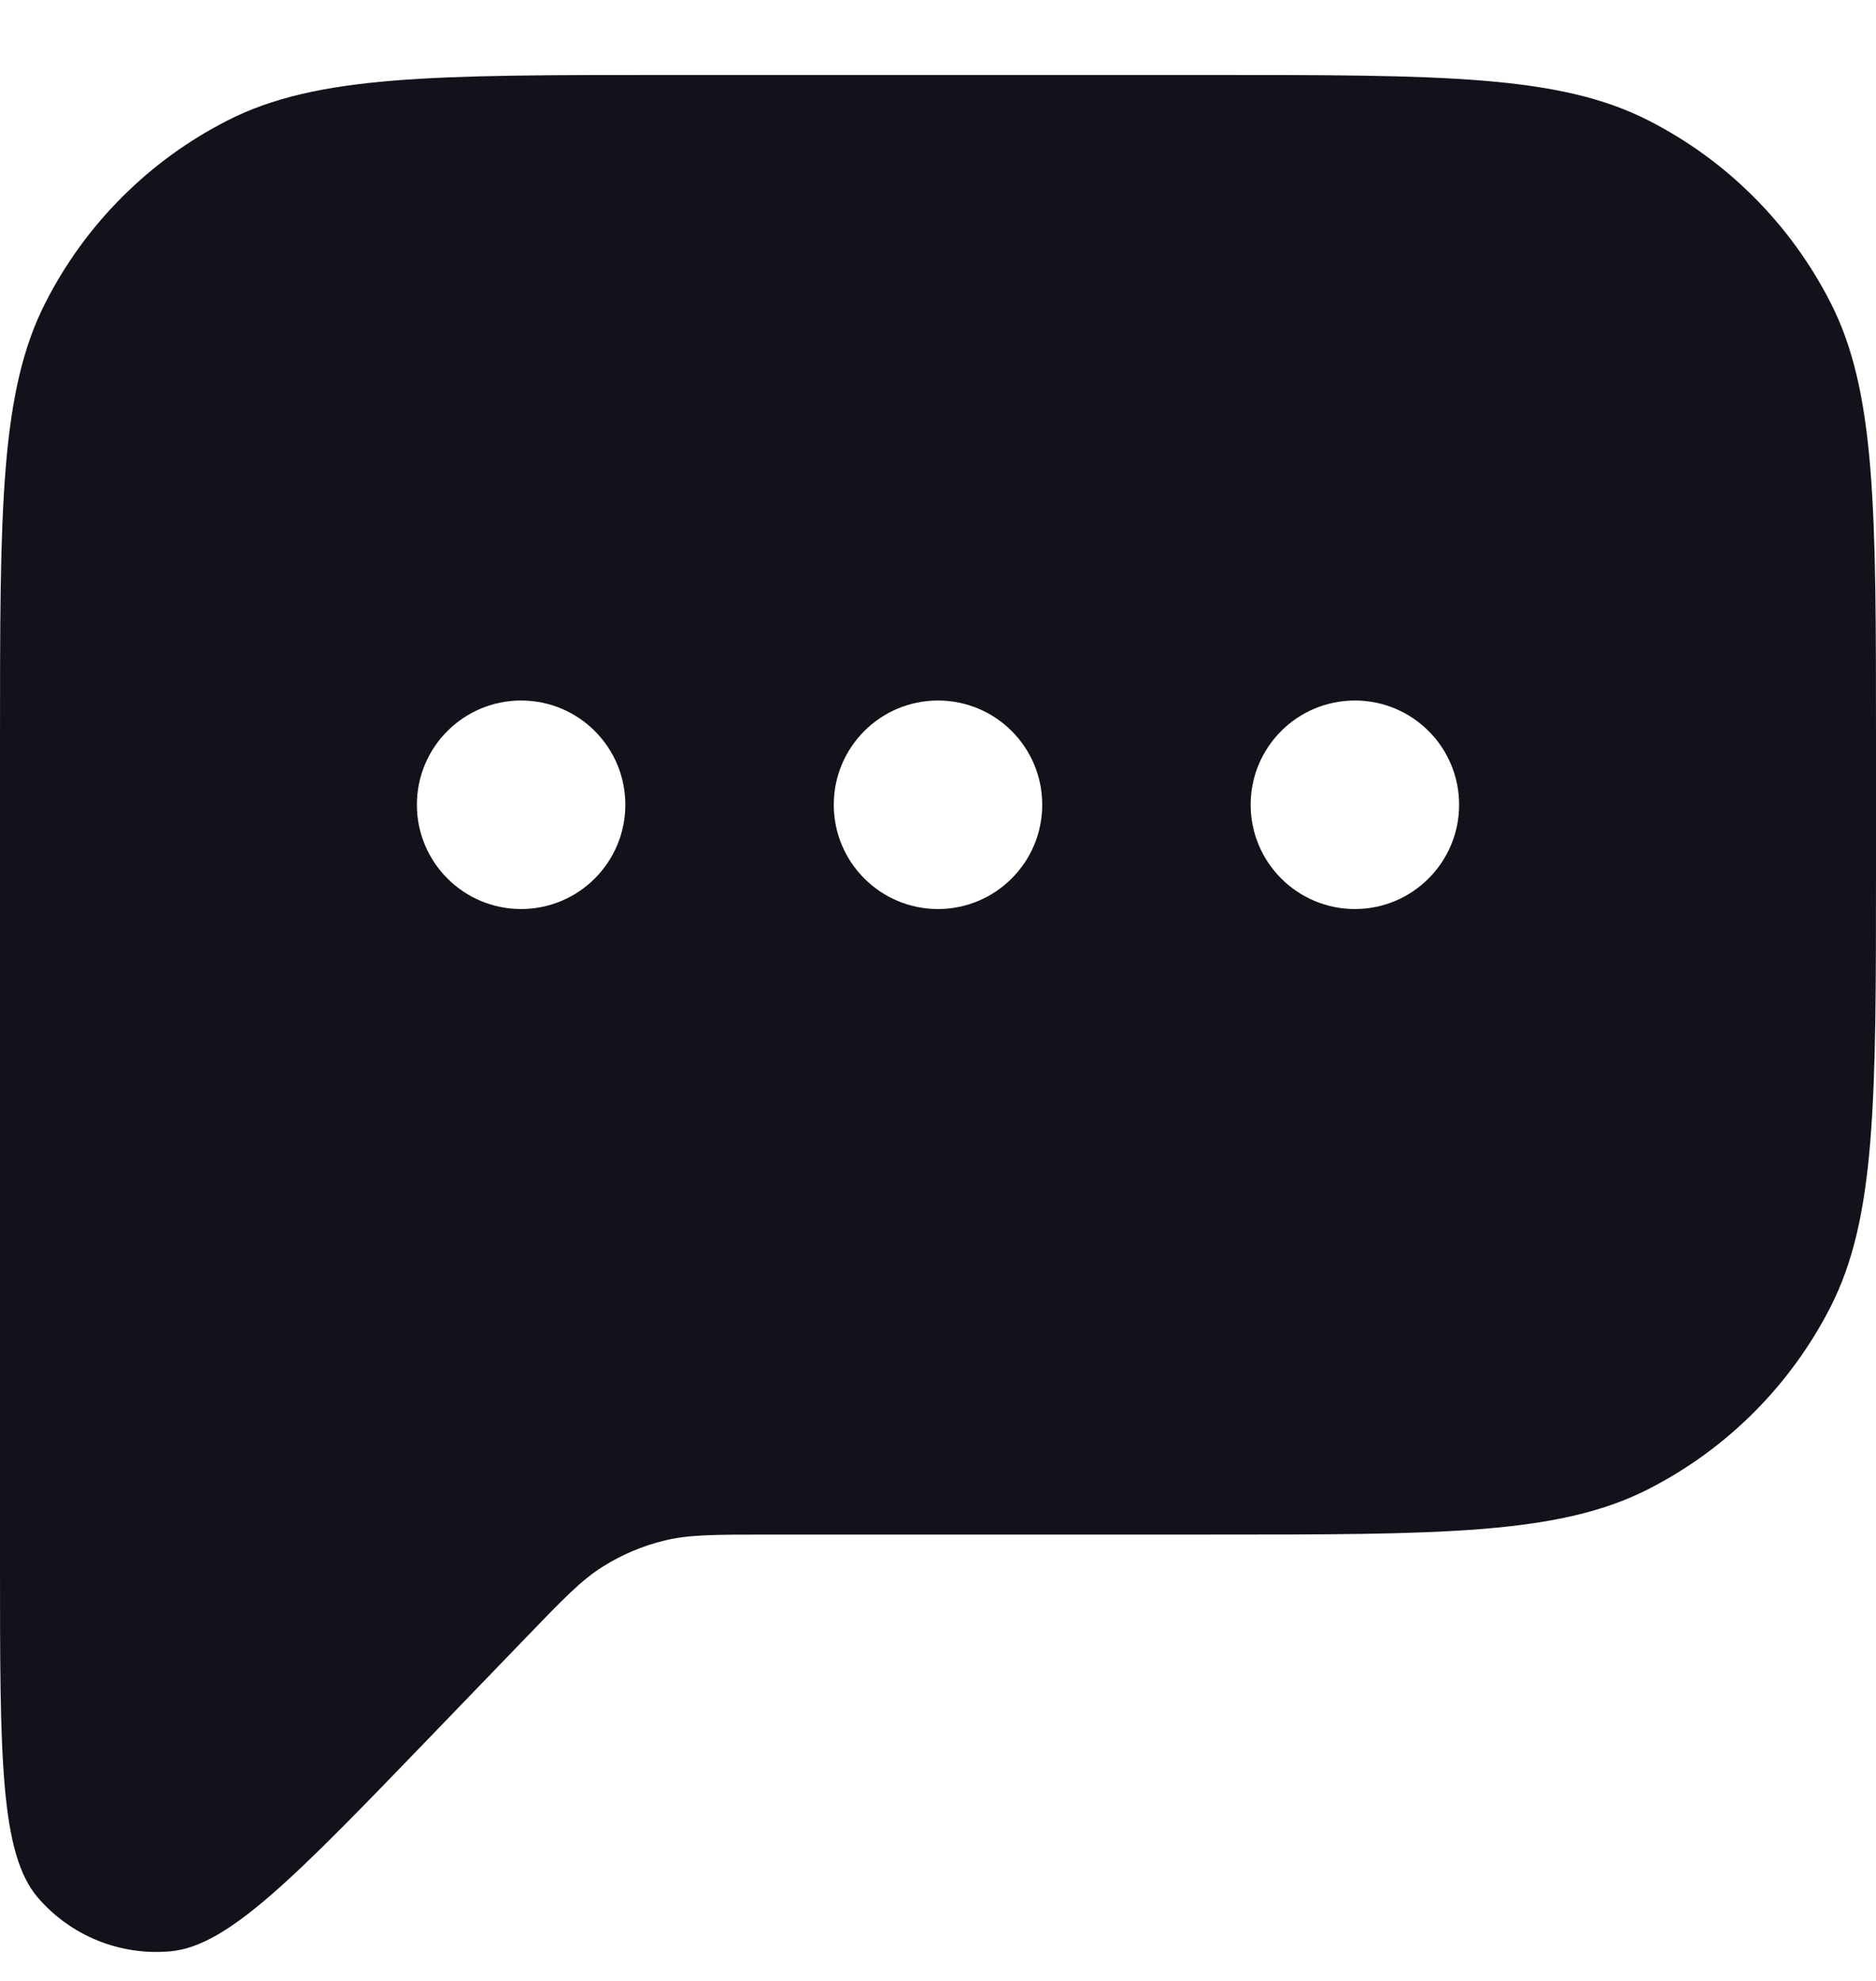 <svg width="18" height="19" viewBox="0 0 18 19" fill="none" xmlns="http://www.w3.org/2000/svg">
<path fill-rule="evenodd" clip-rule="evenodd" d="M0 7.119V14.993C0 16.851 0 17.78 0.365 18.203C0.681 18.569 1.154 18.76 1.636 18.716C2.192 18.666 2.837 17.997 4.127 16.66L5.056 15.697C5.404 15.336 5.578 15.156 5.783 15.027C5.965 14.912 6.164 14.828 6.372 14.777C6.607 14.719 6.858 14.719 7.359 14.719H11.6C13.84 14.719 14.96 14.719 15.816 14.283C16.569 13.899 17.18 13.287 17.564 12.535C18 11.679 18 10.559 18 8.319V7.119C18 4.879 18 3.758 17.564 2.903C17.18 2.15 16.569 1.538 15.816 1.155C14.96 0.719 13.84 0.719 11.6 0.719H6.4C4.16 0.719 3.04 0.719 2.184 1.155C1.431 1.538 0.819 2.15 0.436 2.903C5.96046e-08 3.758 0 4.879 0 7.119ZM5 8.719C5.552 8.719 6 8.271 6 7.719C6 7.166 5.552 6.719 5 6.719C4.448 6.719 4 7.166 4 7.719C4 8.271 4.448 8.719 5 8.719ZM10 7.719C10 8.271 9.552 8.719 9 8.719C8.448 8.719 8 8.271 8 7.719C8 7.166 8.448 6.719 9 6.719C9.552 6.719 10 7.166 10 7.719ZM13 8.719C13.552 8.719 14 8.271 14 7.719C14 7.166 13.552 6.719 13 6.719C12.448 6.719 12 7.166 12 7.719C12 8.271 12.448 8.719 13 8.719Z" fill="#12131A"/>
</svg>

